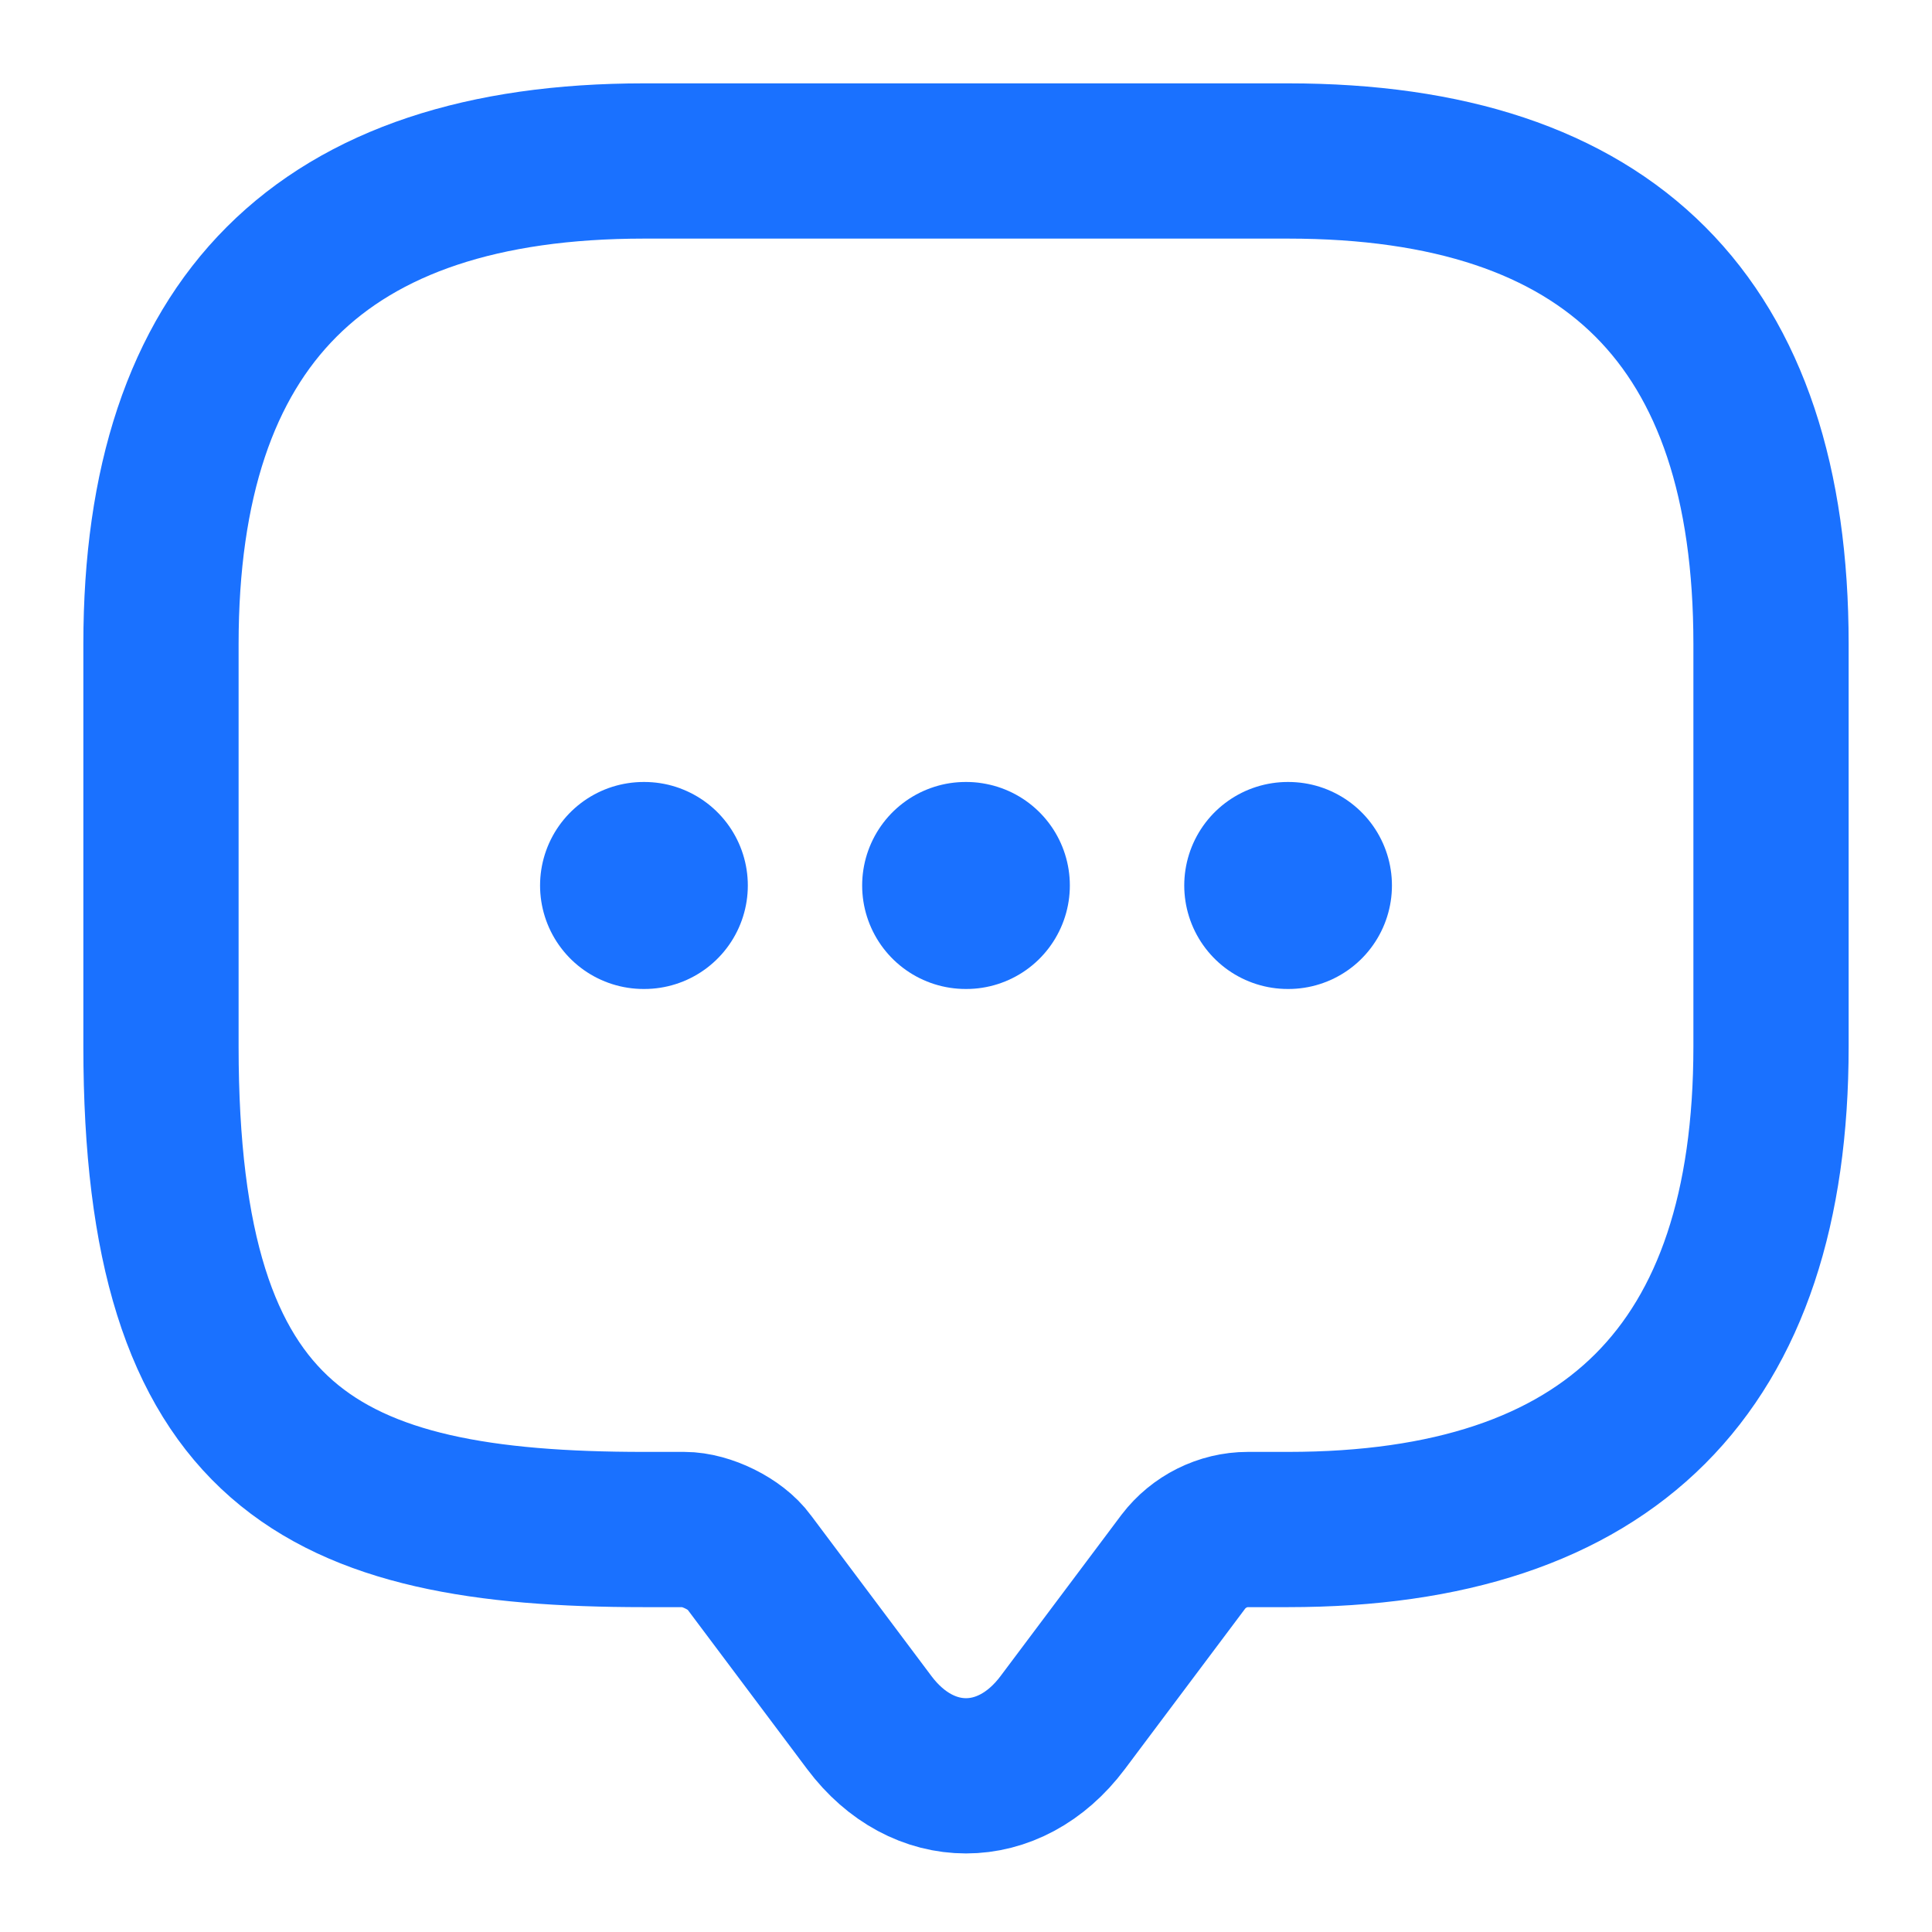 <svg width="28" height="28" viewBox="0 0 28 28" fill="none" xmlns="http://www.w3.org/2000/svg">
<path d="M9.917 22.167H9.334C4.667 22.167 2.333 21 2.333 15.167V9.333C2.333 4.667 4.667 2.333 9.334 2.333H18.667C23.334 2.333 25.667 4.667 25.667 9.333V15.167C25.667 19.833 23.334 22.167 18.667 22.167H18.084C17.722 22.167 17.372 22.342 17.15 22.633L15.4 24.967C14.63 25.993 13.37 25.993 12.6 24.967L10.85 22.633C10.664 22.377 10.232 22.167 9.917 22.167Z" stroke="#1A71FF" stroke-width="2.25" stroke-miterlimit="10" stroke-linecap="round" stroke-linejoin="round"/>
<path d="M18.663 12.833H18.673" stroke="#1A71FF" stroke-width="3" stroke-linecap="round" stroke-linejoin="round"/>
<path d="M13.995 12.833H14.005" stroke="#1A71FF" stroke-width="3" stroke-linecap="round" stroke-linejoin="round"/>
<path d="M9.327 12.833H9.338" stroke="#1A71FF" stroke-width="3" stroke-linecap="round" stroke-linejoin="round"/>
</svg>
